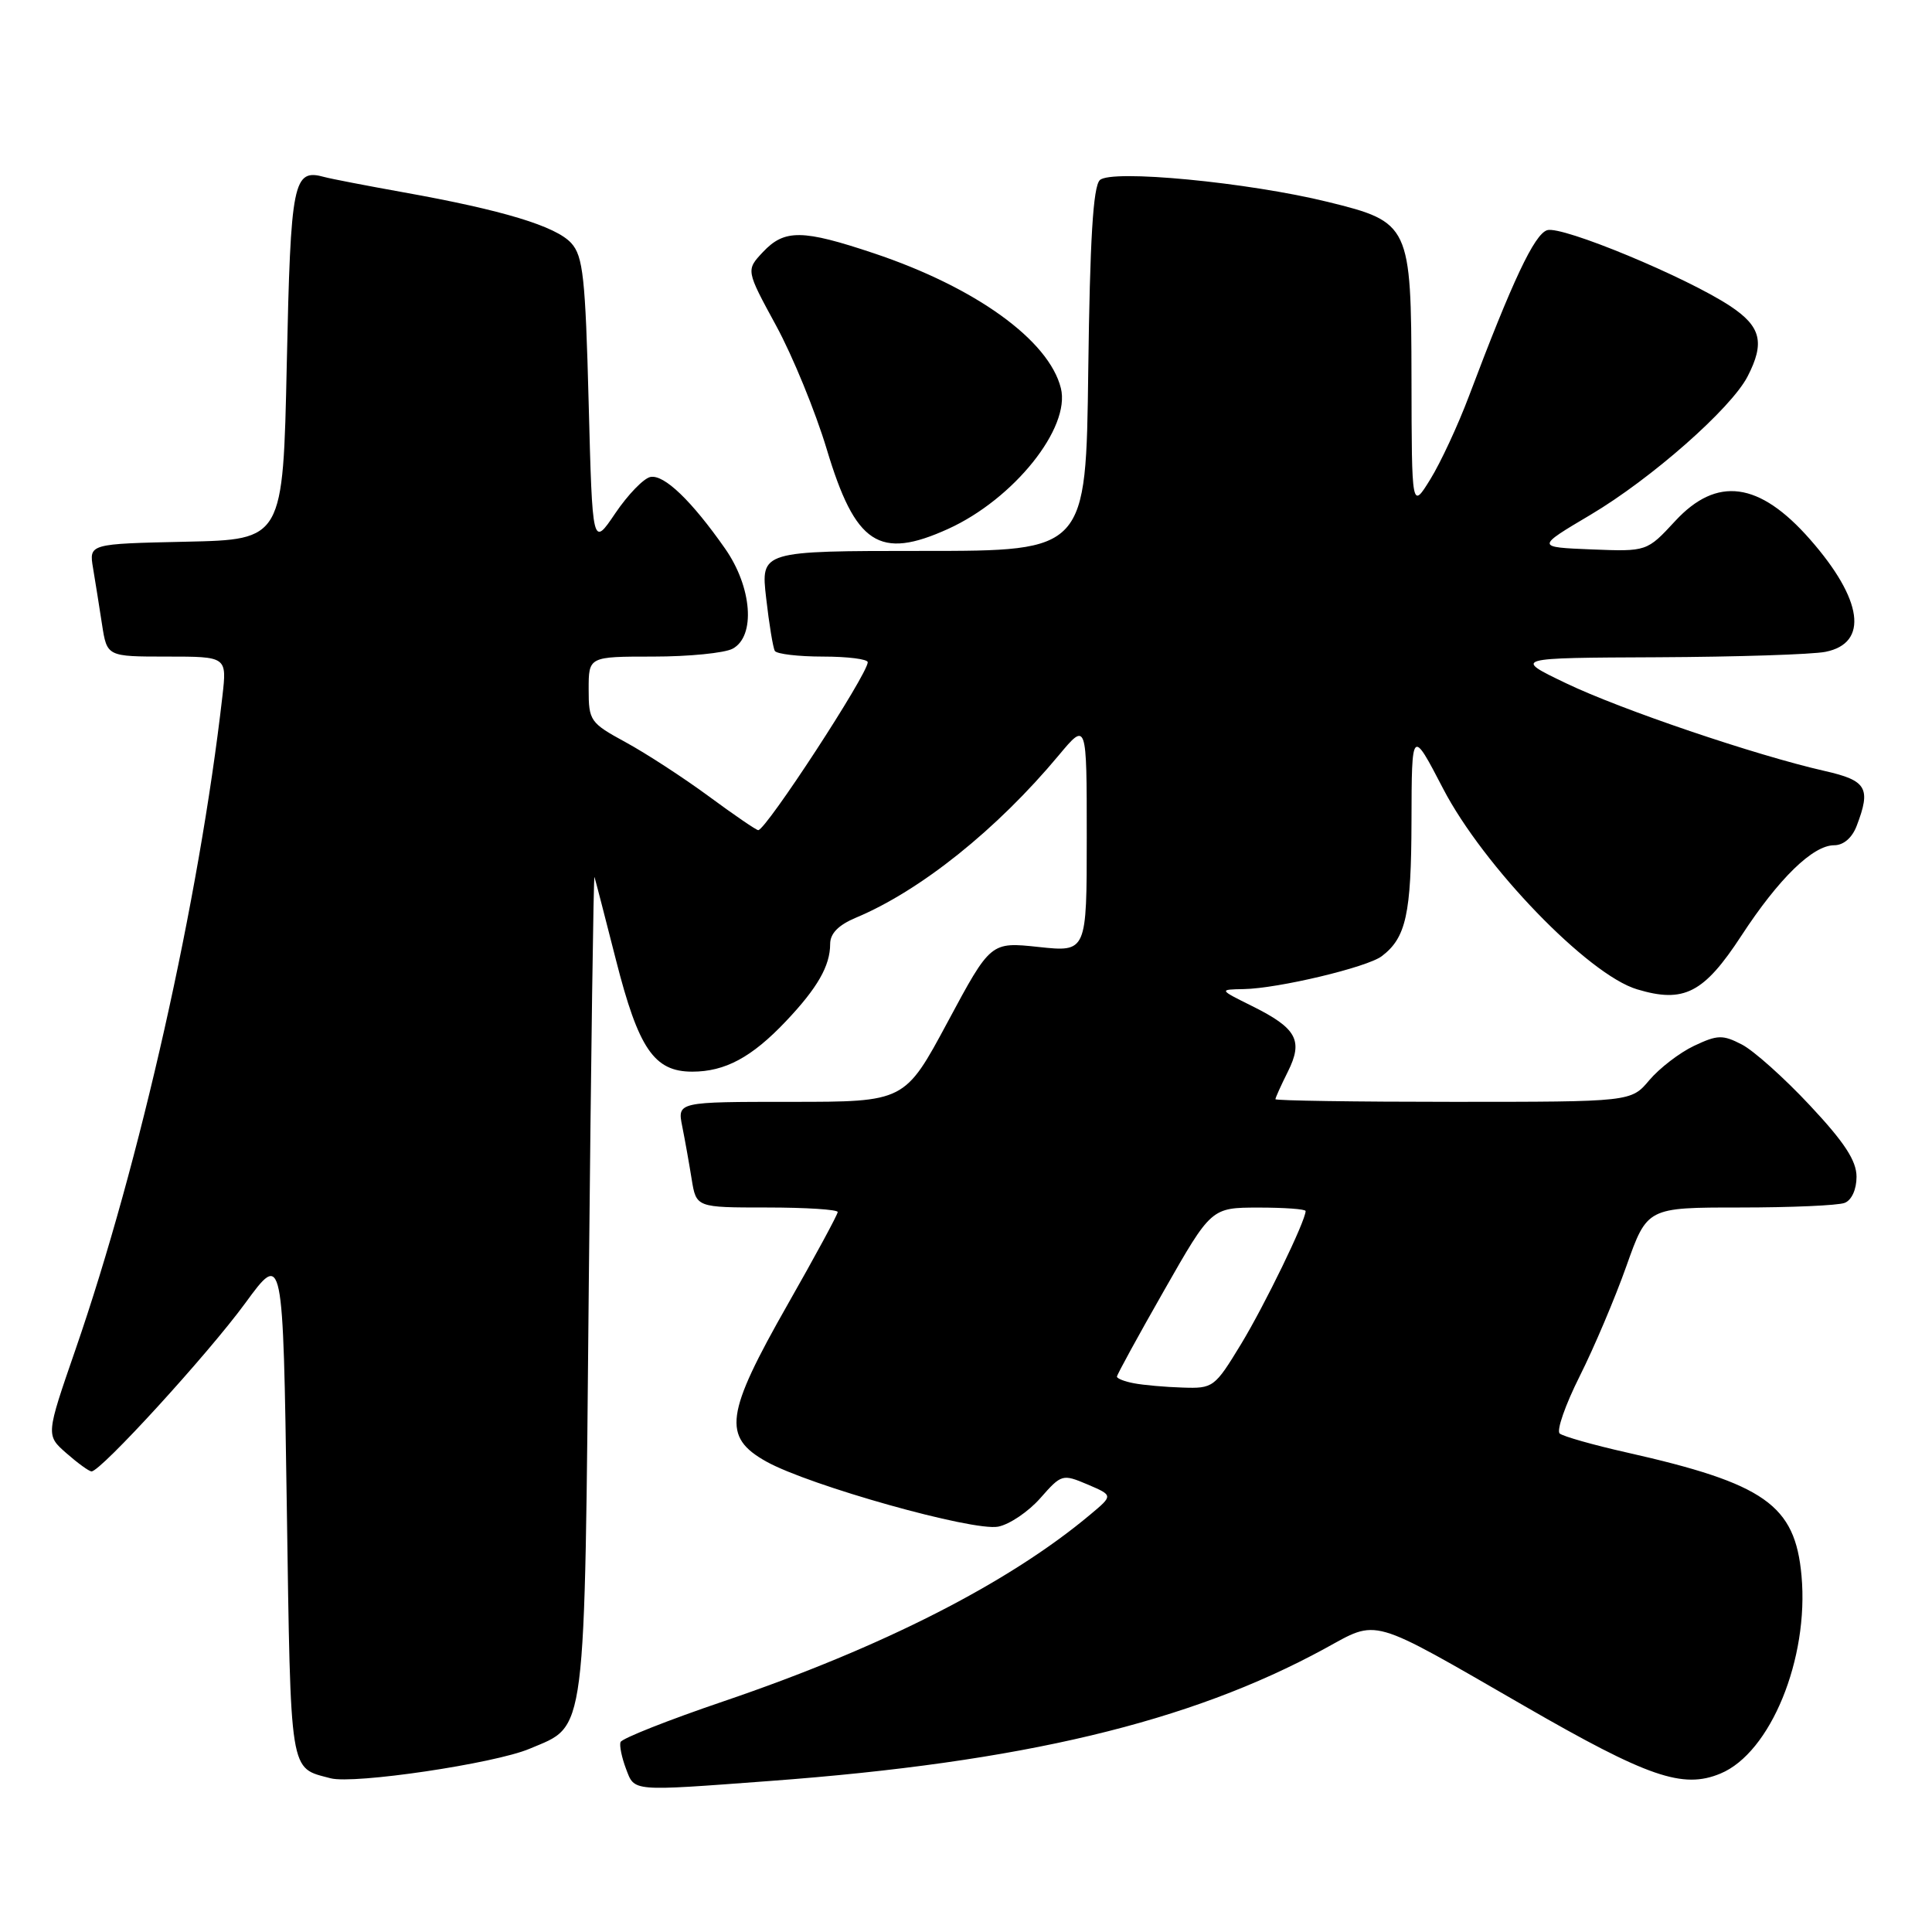 <?xml version="1.0" encoding="UTF-8" standalone="no"?>
<!DOCTYPE svg PUBLIC "-//W3C//DTD SVG 1.1//EN" "http://www.w3.org/Graphics/SVG/1.1/DTD/svg11.dtd" >
<svg xmlns="http://www.w3.org/2000/svg" xmlns:xlink="http://www.w3.org/1999/xlink" version="1.1" viewBox="0 0 256 256">
 <g >
 <path fill="currentColor"
d=" M 102.00 235.99 C 135.42 233.51 157.60 228.22 175.50 218.47 C 182.73 214.53 181.23 214.09 202.04 226.08 C 218.36 235.49 222.98 237.08 227.96 235.01 C 234.60 232.27 239.71 219.79 238.71 208.79 C 237.86 199.40 233.87 196.59 215.50 192.45 C 211.10 191.46 207.13 190.33 206.67 189.95 C 206.22 189.56 207.41 186.16 209.31 182.37 C 211.21 178.59 214.00 172.01 215.51 167.75 C 218.26 160.00 218.26 160.00 230.55 160.00 C 237.31 160.00 243.55 159.73 244.42 159.39 C 245.35 159.04 246.00 157.61 246.00 155.93 C 246.00 153.81 244.41 151.37 239.82 146.47 C 236.43 142.84 232.37 139.21 230.80 138.40 C 228.26 137.09 227.58 137.11 224.47 138.58 C 222.55 139.49 219.89 141.54 218.55 143.12 C 216.13 146.00 216.13 146.00 192.56 146.00 C 179.60 146.00 169.00 145.84 169.00 145.65 C 169.00 145.46 169.74 143.82 170.65 142.00 C 172.71 137.87 171.83 136.25 165.91 133.31 C 161.50 131.12 161.50 131.12 164.80 131.06 C 169.36 130.98 181.16 128.17 183.09 126.70 C 186.31 124.26 187.00 121.13 187.03 108.82 C 187.06 96.50 187.06 96.50 191.22 104.50 C 196.55 114.77 210.45 129.16 216.92 131.09 C 223.13 132.96 225.77 131.60 230.74 123.99 C 235.69 116.41 240.21 112.00 243.04 112.00 C 244.28 112.00 245.42 111.01 246.02 109.43 C 247.94 104.41 247.36 103.42 241.75 102.15 C 232.63 100.08 214.77 94.02 207.50 90.53 C 200.50 87.17 200.50 87.17 219.62 87.09 C 230.14 87.04 240.16 86.72 241.89 86.37 C 247.64 85.22 246.85 79.45 239.83 71.46 C 233.12 63.82 227.49 63.06 221.96 69.05 C 218.22 73.09 218.22 73.09 210.87 72.80 C 203.52 72.50 203.52 72.50 210.74 68.22 C 218.80 63.44 229.36 54.14 231.56 49.89 C 233.88 45.40 233.35 43.26 229.25 40.55 C 223.44 36.71 206.97 29.88 205.01 30.50 C 203.31 31.04 200.42 37.17 194.64 52.50 C 193.19 56.35 190.89 61.30 189.53 63.50 C 187.06 67.50 187.06 67.50 187.03 50.20 C 186.99 29.80 186.82 29.43 175.97 26.76 C 165.37 24.15 147.19 22.41 145.73 23.87 C 144.84 24.75 144.42 31.82 144.20 49.05 C 143.90 73.00 143.90 73.00 122.35 73.00 C 100.80 73.00 100.80 73.00 101.52 79.25 C 101.91 82.69 102.43 85.84 102.67 86.25 C 102.92 86.66 105.79 87.00 109.06 87.00 C 112.33 87.00 114.99 87.34 114.98 87.75 C 114.95 89.38 101.49 110.00 100.47 110.00 C 100.21 110.00 97.26 107.98 93.91 105.51 C 90.55 103.04 85.60 99.82 82.90 98.35 C 78.20 95.79 78.00 95.51 78.00 91.34 C 78.00 87.00 78.00 87.00 86.57 87.00 C 91.28 87.00 96.00 86.53 97.07 85.96 C 100.15 84.32 99.66 77.80 96.07 72.68 C 91.64 66.35 88.00 62.85 86.19 63.20 C 85.30 63.37 83.20 65.54 81.53 68.01 C 78.50 72.50 78.50 72.50 78.00 53.35 C 77.57 36.77 77.26 33.94 75.70 32.22 C 73.66 29.97 66.62 27.84 53.50 25.49 C 48.55 24.60 43.83 23.69 43.00 23.46 C 38.84 22.31 38.52 23.89 38.00 48.21 C 37.50 71.50 37.50 71.50 24.64 71.78 C 11.79 72.06 11.79 72.06 12.33 75.28 C 12.63 77.05 13.16 80.41 13.52 82.75 C 14.18 87.00 14.18 87.00 22.12 87.00 C 30.07 87.00 30.07 87.00 29.47 92.25 C 26.37 119.30 18.55 154.10 10.00 178.83 C 6.08 190.17 6.08 190.17 8.79 192.55 C 10.28 193.86 11.78 194.95 12.12 194.97 C 13.30 195.03 27.54 179.45 32.50 172.67 C 37.50 165.84 37.50 165.84 38.00 199.46 C 38.54 235.62 38.31 234.17 43.80 235.63 C 46.87 236.45 65.55 233.68 70.17 231.72 C 77.77 228.50 77.44 231.12 78.02 170.05 C 78.31 140.05 78.65 115.82 78.77 116.21 C 78.90 116.60 80.18 121.55 81.62 127.21 C 84.61 138.97 86.68 142.00 91.72 142.00 C 96.08 142.00 99.61 140.10 104.13 135.33 C 108.32 130.91 110.00 127.98 110.00 125.08 C 110.00 123.69 111.10 122.57 113.41 121.60 C 121.95 118.03 132.10 109.91 140.30 100.07 C 144.00 95.64 144.00 95.64 144.00 110.90 C 144.00 126.16 144.00 126.16 137.63 125.48 C 131.27 124.80 131.27 124.80 125.58 135.40 C 119.89 146.00 119.89 146.00 104.82 146.00 C 89.75 146.00 89.75 146.00 90.40 149.25 C 90.76 151.04 91.32 154.19 91.65 156.25 C 92.26 160.00 92.26 160.00 101.63 160.00 C 106.78 160.00 111.00 160.27 111.00 160.60 C 111.00 160.93 108.02 166.44 104.37 172.85 C 96.09 187.40 95.69 190.40 101.55 193.67 C 107.26 196.85 128.91 202.93 132.26 202.29 C 133.76 202.00 136.28 200.30 137.85 198.51 C 140.65 195.33 140.78 195.29 144.11 196.70 C 147.50 198.15 147.50 198.15 144.50 200.66 C 133.70 209.73 116.96 218.26 95.94 225.41 C 88.55 227.92 82.38 230.36 82.22 230.84 C 82.06 231.31 82.39 232.89 82.94 234.35 C 84.11 237.42 83.47 237.37 102.00 235.99 Z  M 125.64 70.08 C 134.33 66.13 141.89 56.69 140.57 51.43 C 138.98 45.08 129.28 38.08 115.82 33.57 C 106.32 30.39 103.95 30.36 101.09 33.40 C 98.84 35.80 98.84 35.80 102.84 43.15 C 105.04 47.19 108.05 54.55 109.54 59.50 C 113.34 72.16 116.49 74.23 125.64 70.08 Z  M 150.25 183.29 C 149.01 183.06 148.00 182.66 148.00 182.41 C 148.00 182.16 150.81 177.02 154.25 170.99 C 160.50 160.02 160.50 160.02 166.75 160.01 C 170.19 160.01 173.00 160.21 173.00 160.47 C 173.00 161.77 167.59 172.92 164.44 178.11 C 160.95 183.85 160.75 184.00 156.68 183.86 C 154.38 183.79 151.49 183.53 150.25 183.29 Z "/>
</g>
</svg>